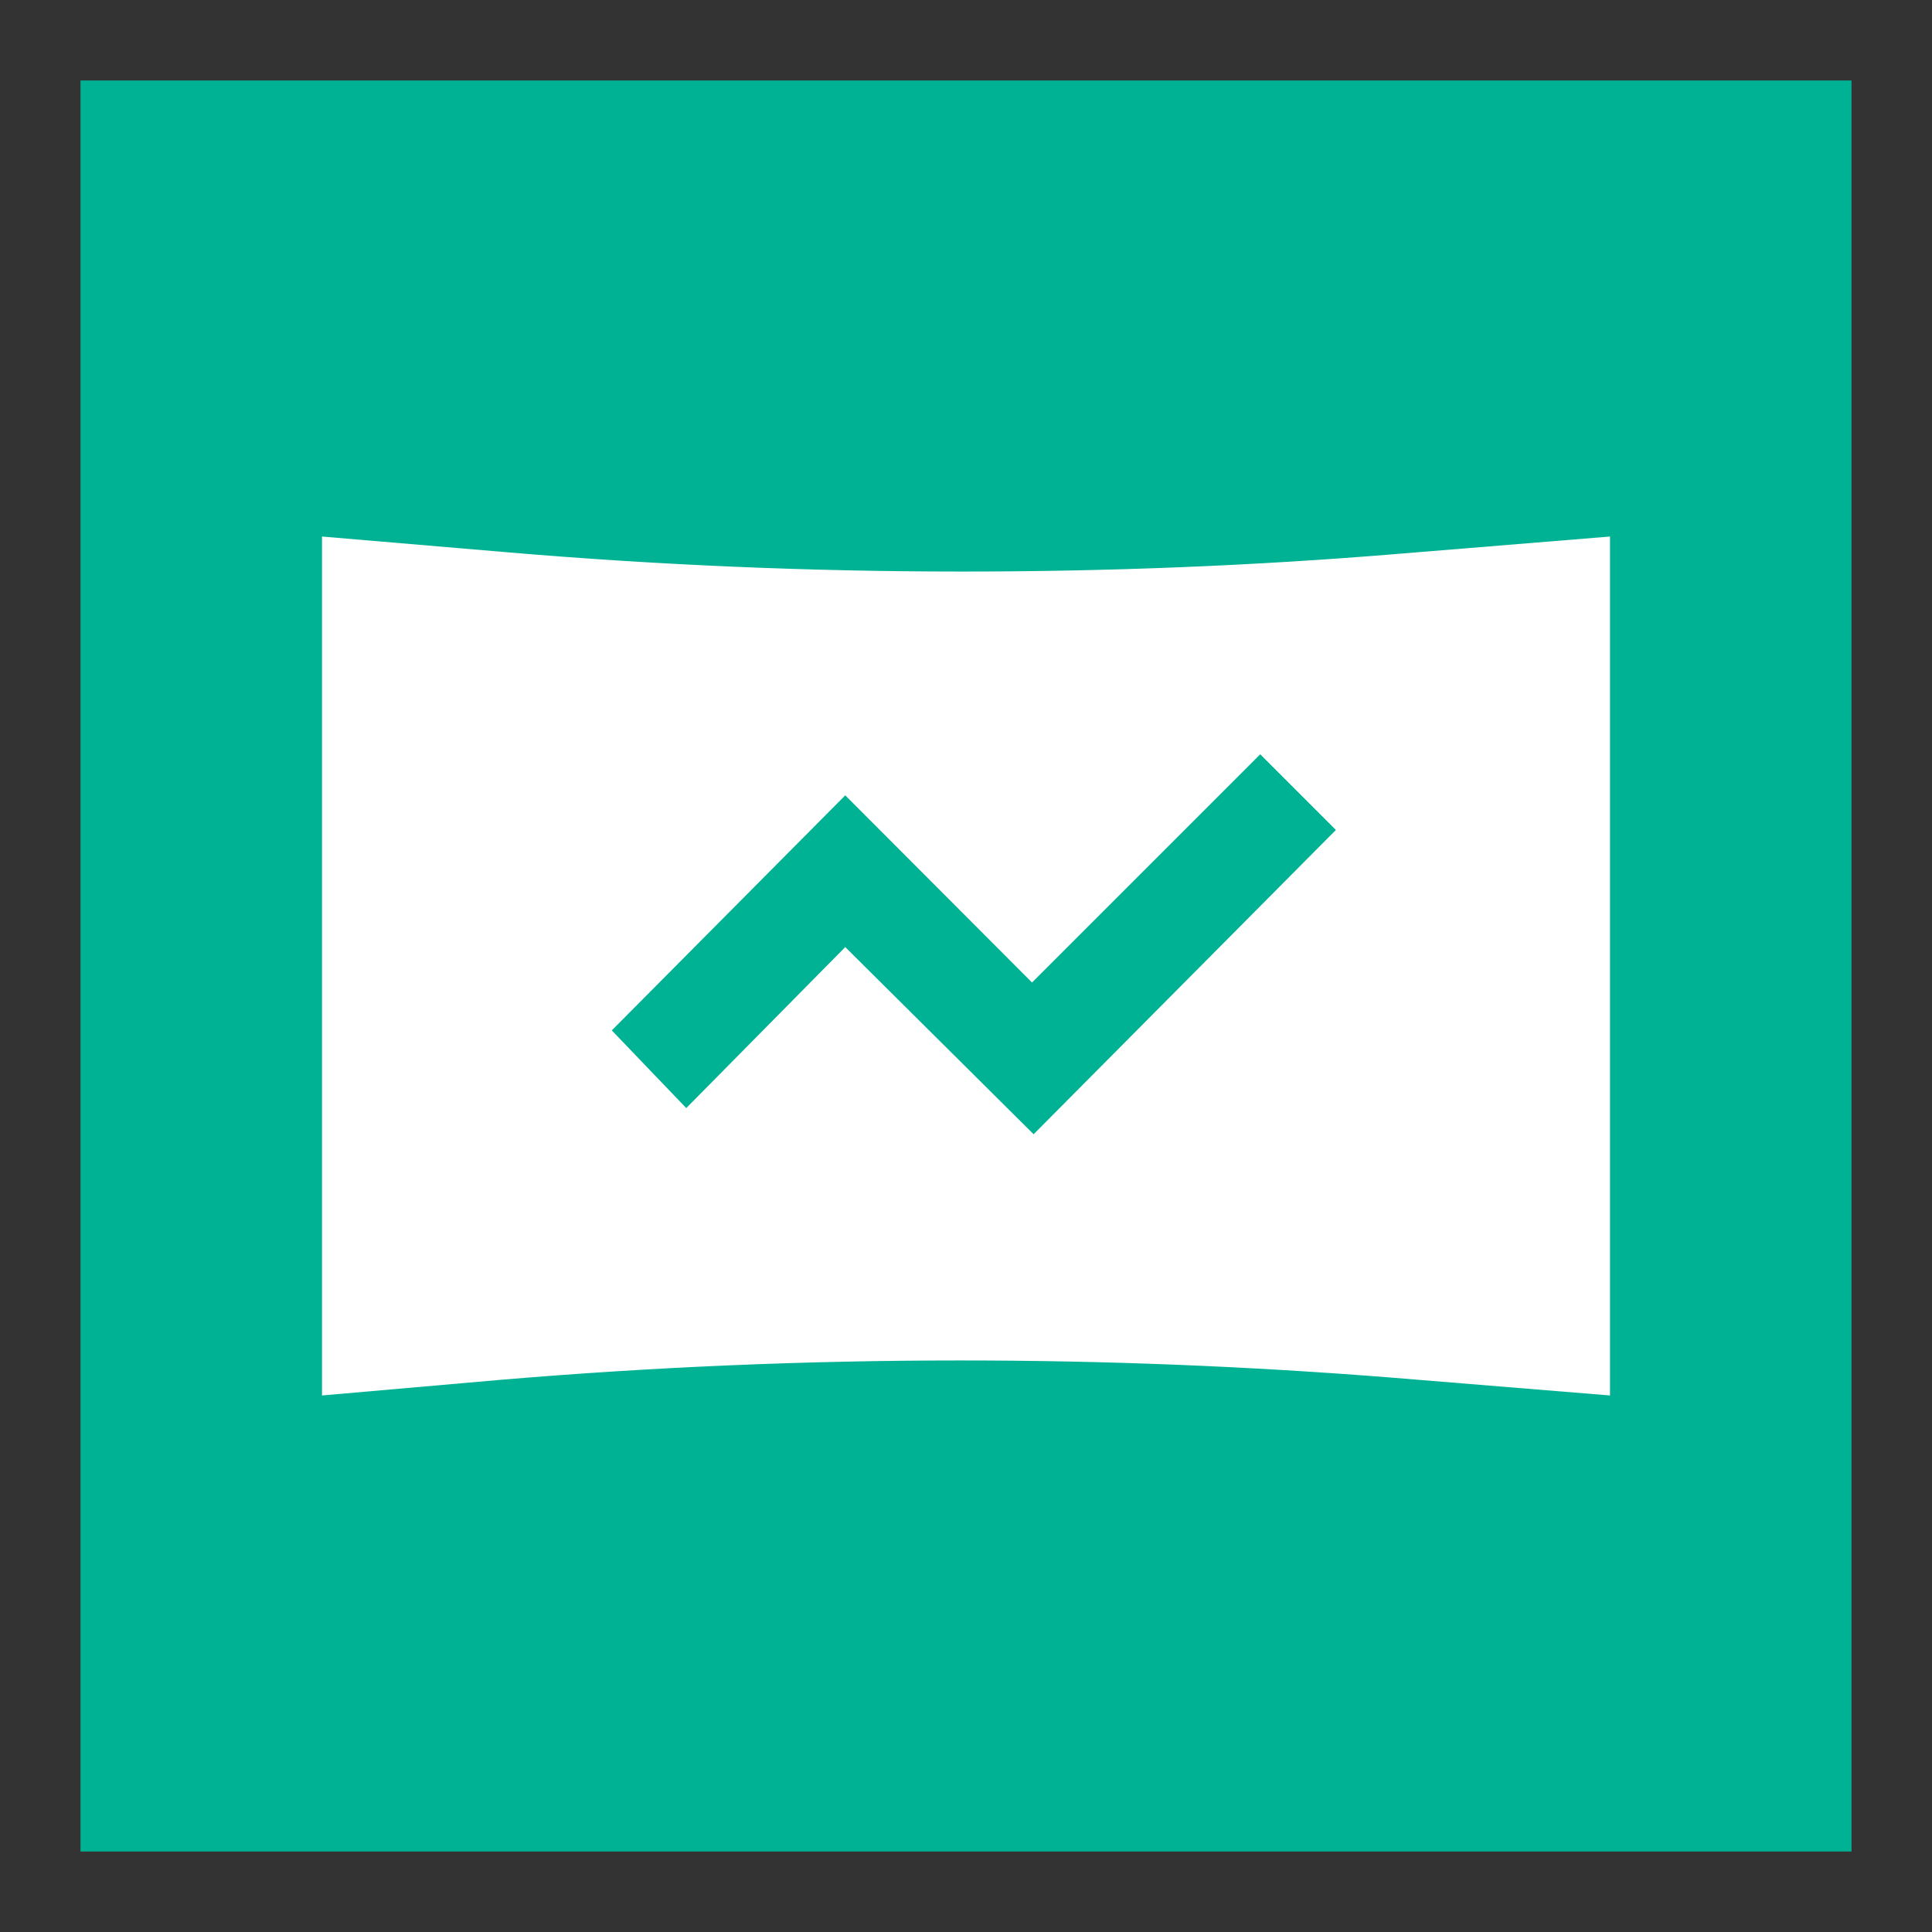 <svg id="图层_1" data-name="图层 1" xmlns="http://www.w3.org/2000/svg" viewBox="0 0 48 48"><rect x="0" y="0" width="48" height="48" fill="#333333" stroke="none"/><defs><style>.cls-1{fill:#00b294;}.cls-2{fill:#fff;}</style></defs><rect class="cls-1" x="2" y="2" width="44" height="44"/><path class="cls-2" d="M34.74,13.76c-3.61.3-7.23.44-10.84.44q-5.67,0-11.31-.48L8,13.33V34.67l4.45-.39q5.7-.48,11.41-.48,5.38,0,10.76.43l5.38.44V13.33ZM25.68,28.18,21,23.53l-3.95,4L15.2,25.6,21,19.76l4.64,4.65,5.67-5.67,1.88,1.88Z"/></svg>